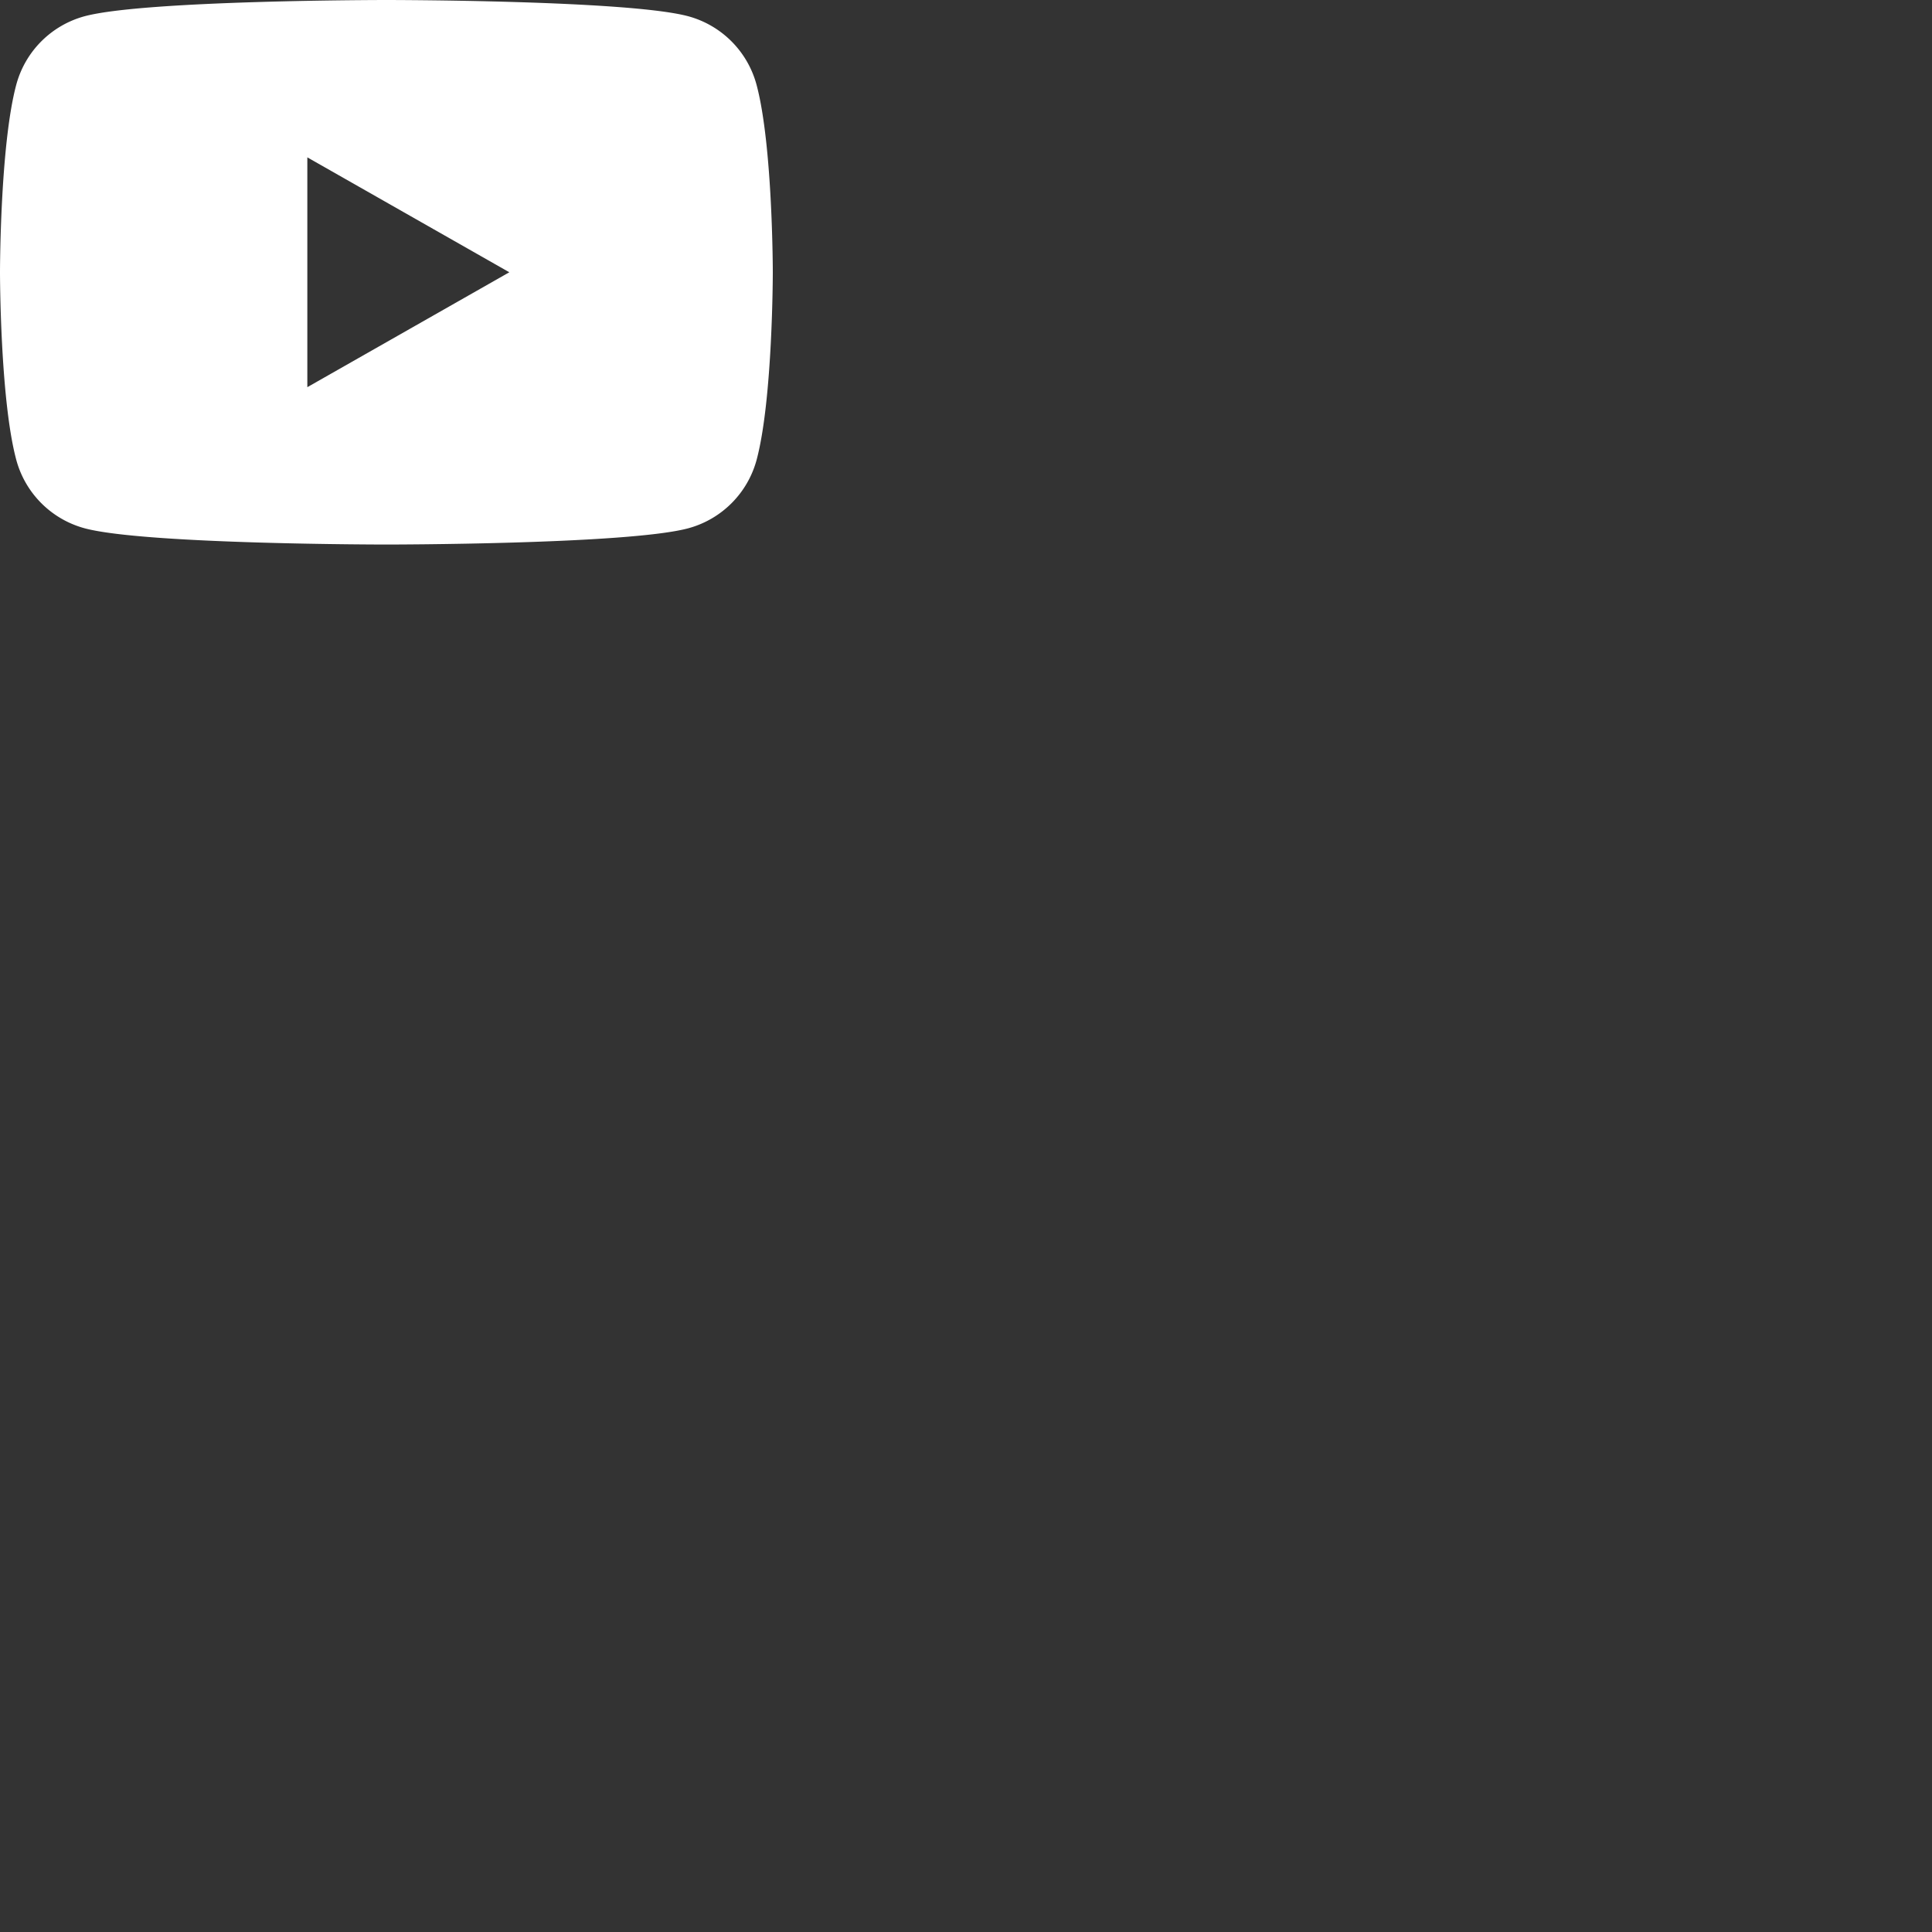 <svg xmlns="http://www.w3.org/2000/svg" width="40" height="40" fill="none"><rect width="100%" height="100%" fill="#333333" stroke="none"/><path d="M15.665 1.761A2.01 2.01 0 0 0 14.251.337C13.003 0 8 0 8 0S2.997 0 1.749.337A2.01 2.01 0 0 0 .335 1.761C0 3.017 0 5.637 0 5.637s0 2.62.335 3.876a2.01 2.01 0 0 0 1.415 1.424c1.247.337 6.251.337 6.251.337s5.003 0 6.251-.337a2.01 2.01 0 0 0 1.415-1.424C16 8.257 16 5.637 16 5.637s0-2.62-.335-3.876zM6.363 8.015V3.258l4.182 2.379-4.182 2.379z" fill="#ffffff"/></svg>
